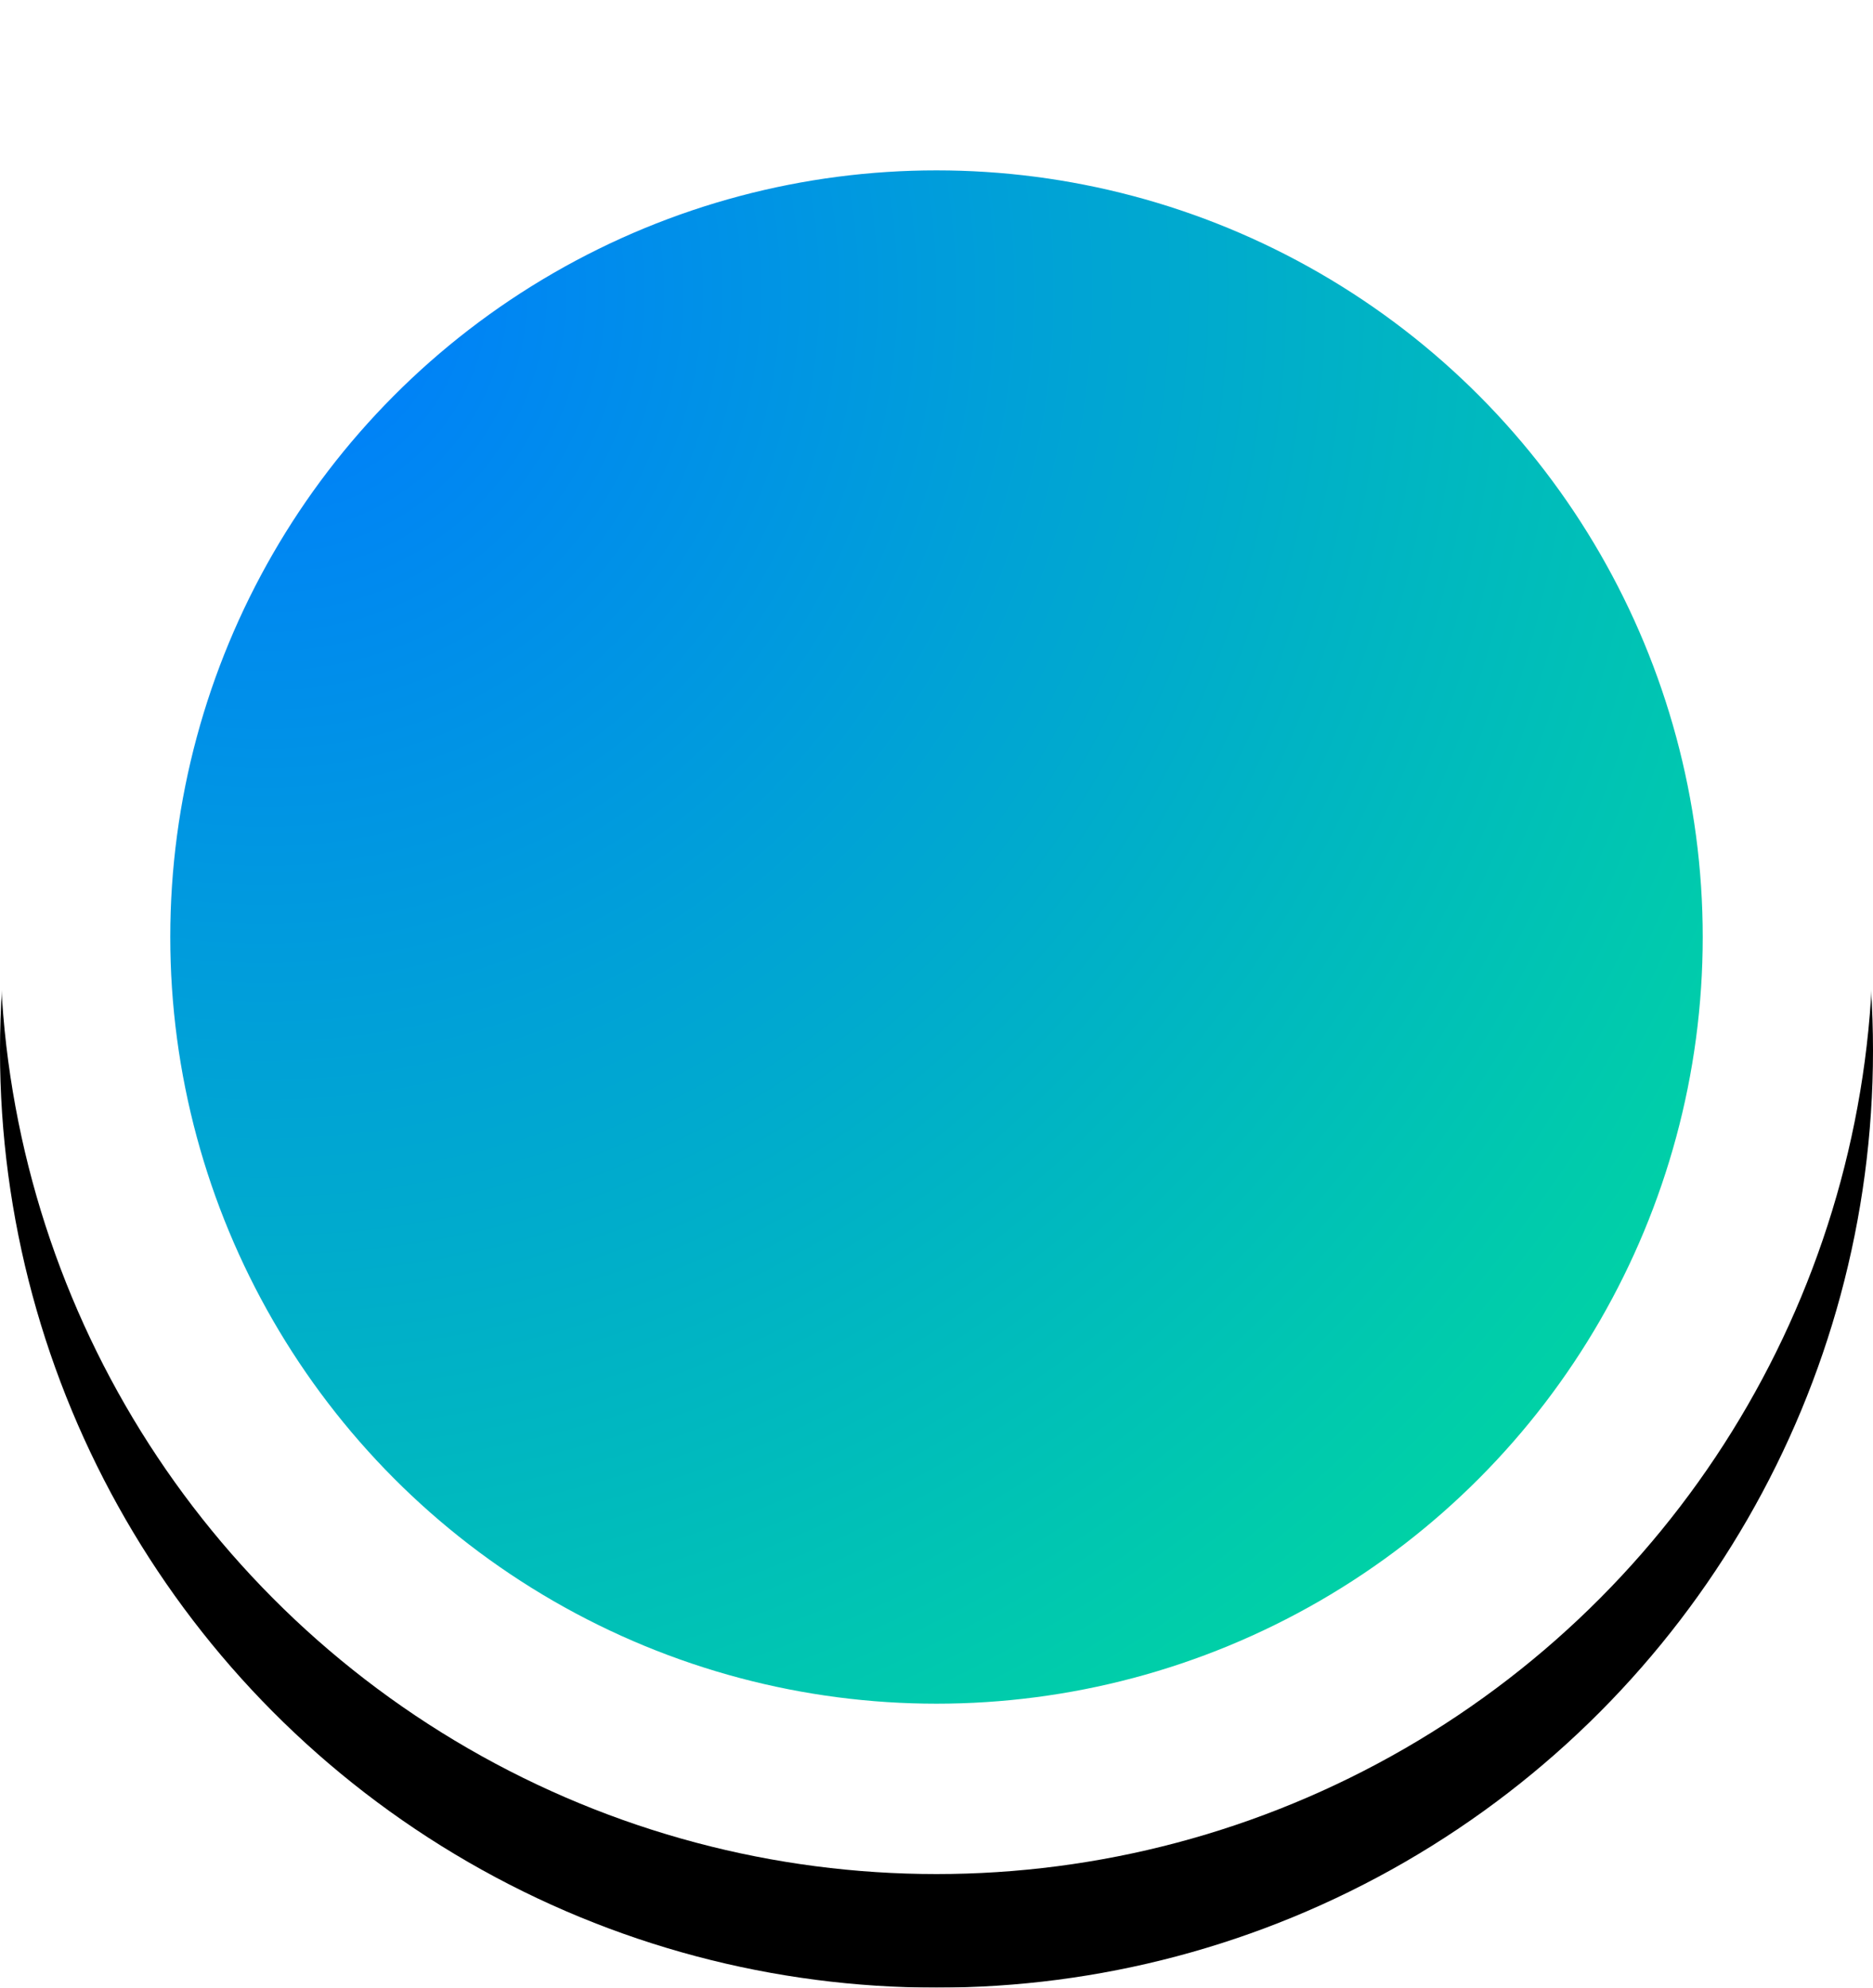 <svg xmlns="http://www.w3.org/2000/svg" xmlns:xlink="http://www.w3.org/1999/xlink" width="99" height="105" viewBox="0 0 66 70">
    <defs>
        <radialGradient id="c" cx="10.331%" cy="11.879%" r="152.903%" fx="10.331%" fy="11.879%">
            <stop offset="0%" stop-color="#007AFF"/>
            <stop offset="100%" stop-color="#0F7"/>
        </radialGradient>
        <circle id="b" cx="128" cy="33" r="33"/>
        <filter id="a" width="106.1%" height="112.1%" x="-3%" y="-3%" filterUnits="objectBoundingBox">
            <feOffset dy="4" in="SourceAlpha" result="shadowOffsetOuter1"/>
            <feComposite in="shadowOffsetOuter1" in2="SourceAlpha" operator="out" result="shadowOffsetOuter1"/>
            <feColorMatrix in="shadowOffsetOuter1" values="0 0 0 0 0 0 0 0 0 0 0 0 0 0 0 0 0 0 0.102 0"/>
        </filter>
    </defs>
    <g fill="none" fill-rule="evenodd" transform="translate(-95)">
        <use fill="#000" filter="url(#a)" xlink:href="#b"/>
        <circle cx="128" cy="33" r="30" fill="url(#c)" stroke="#FFF" stroke-linejoin="square" stroke-width="6"/>
    </g>
</svg>
